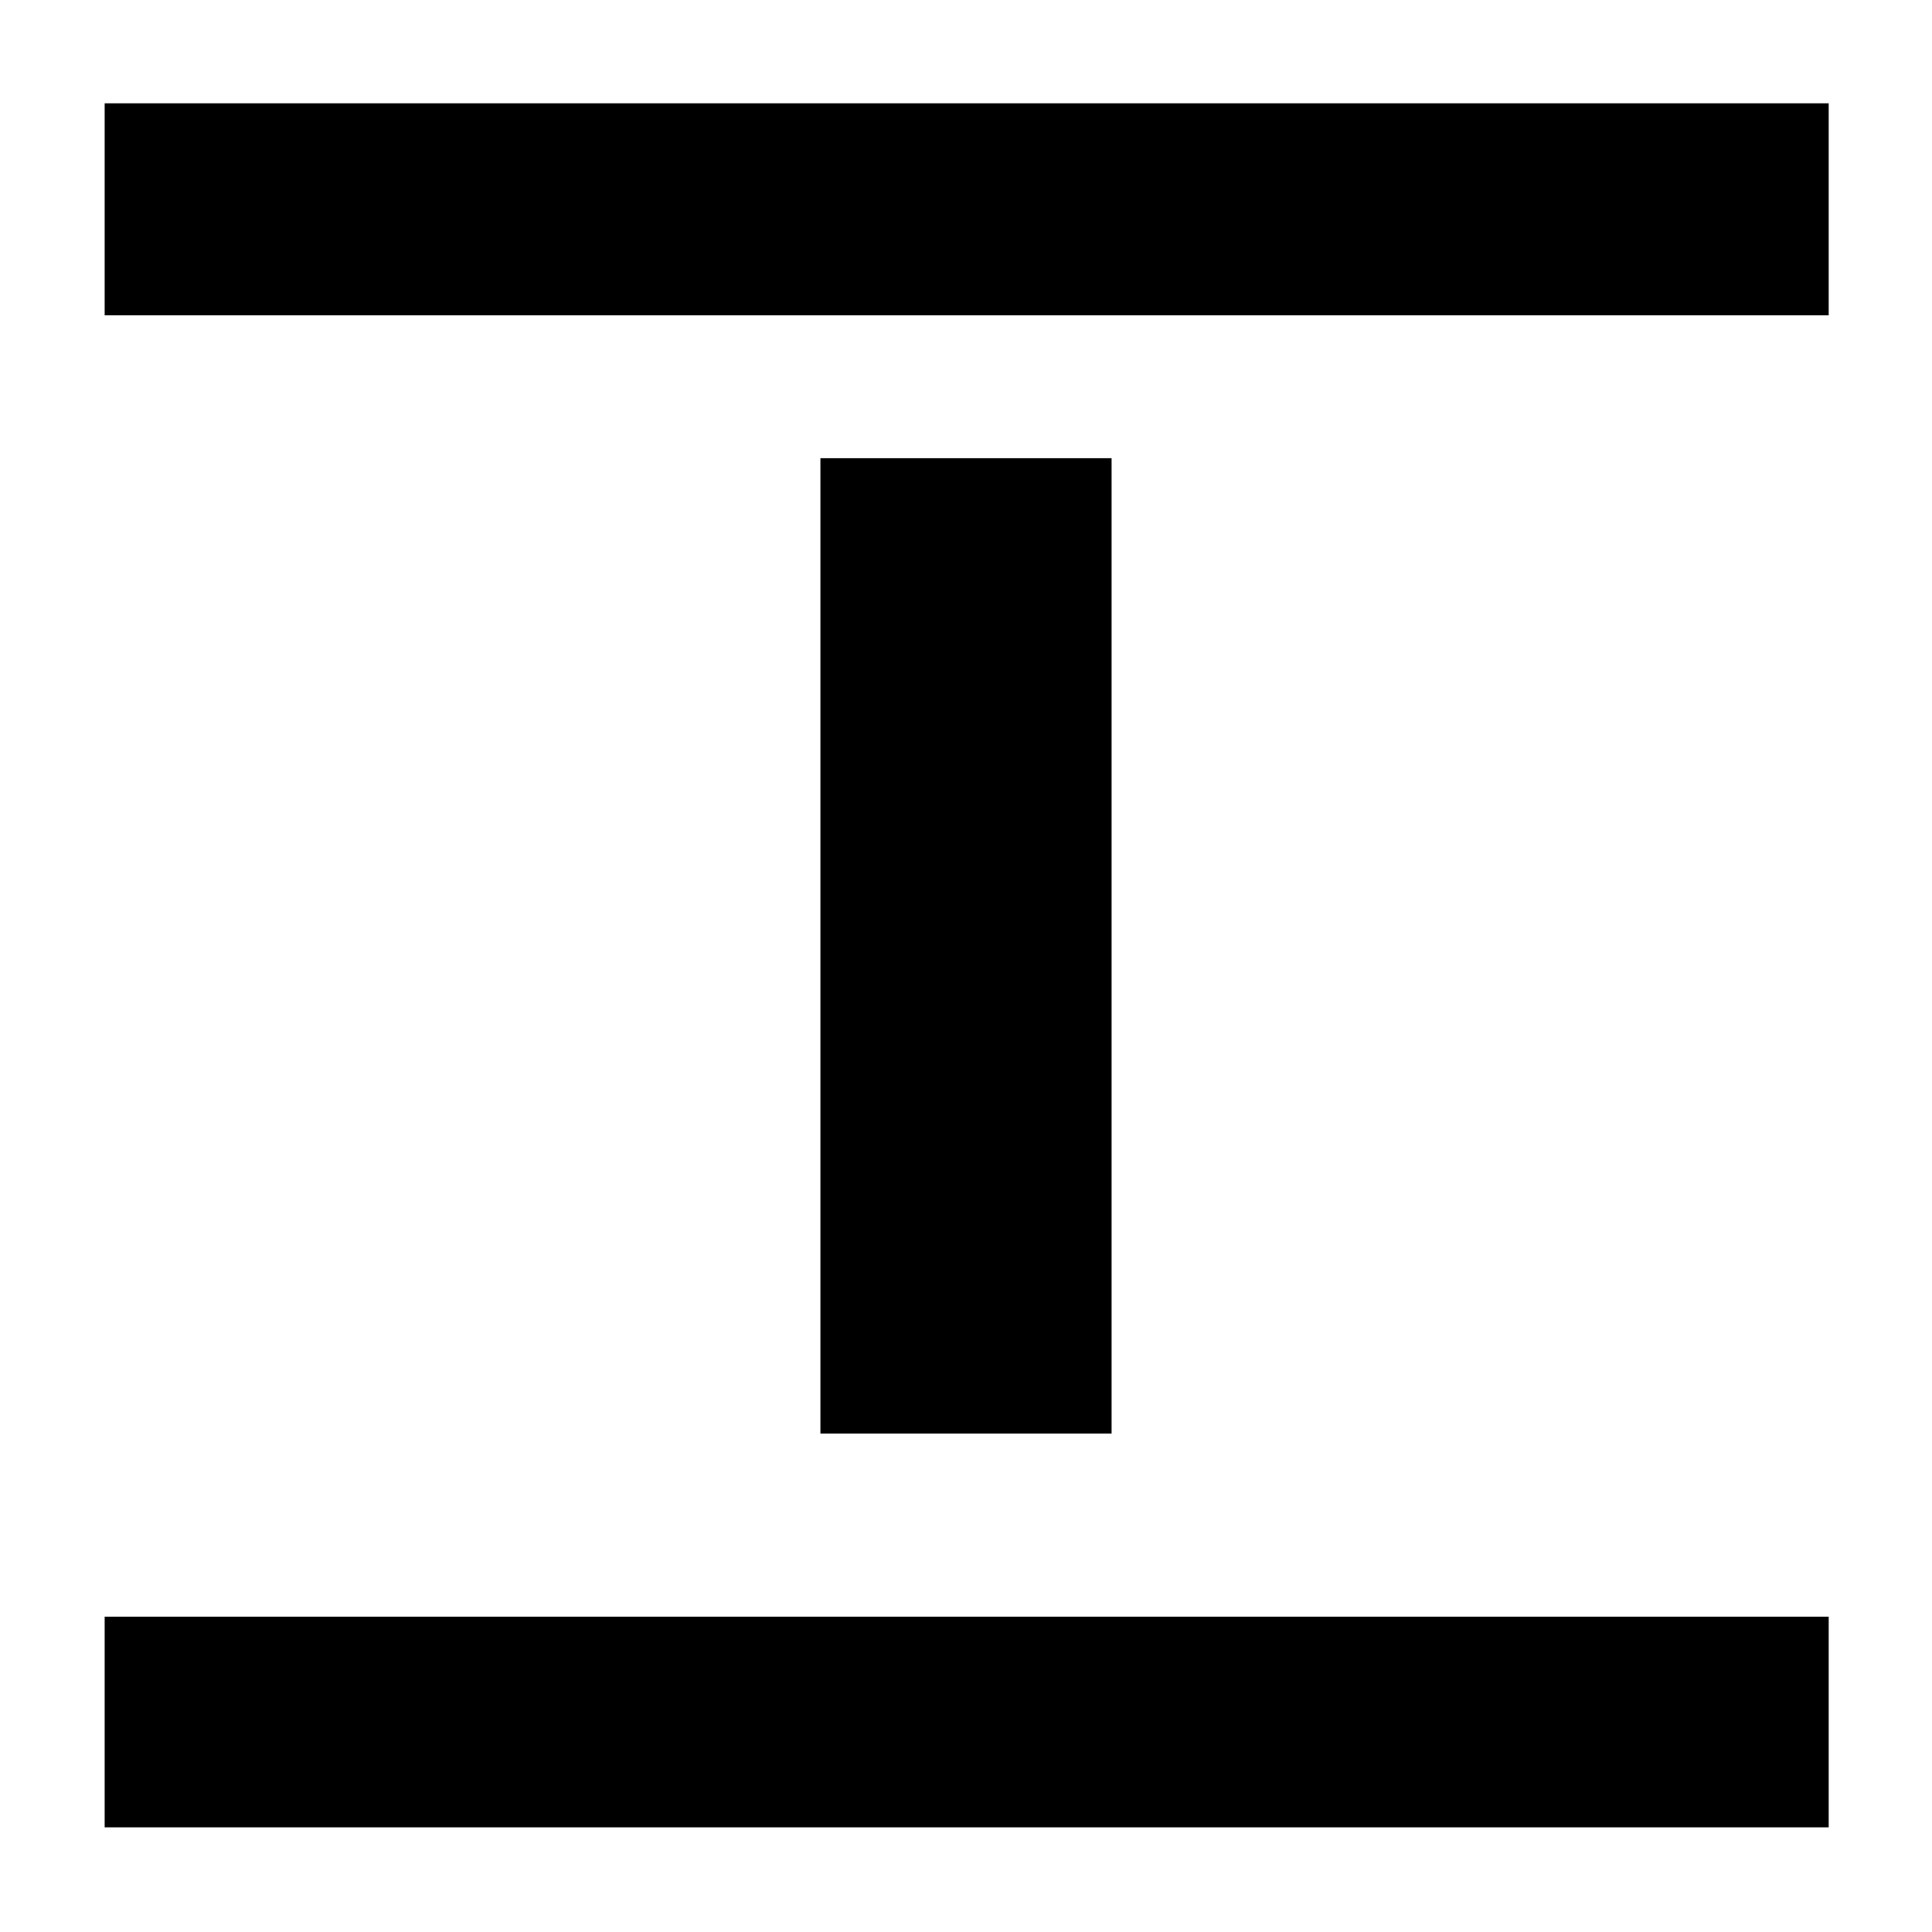 <svg xmlns="http://www.w3.org/2000/svg" height="40" viewBox="0 96 960 960" width="40"><path d="M52 252.666V147.333h856.667v105.333H52ZM52 1004V899.334h856.667V1004H52Zm355.667-195.667V323.667h144.666v484.666H407.667Z"/></svg>